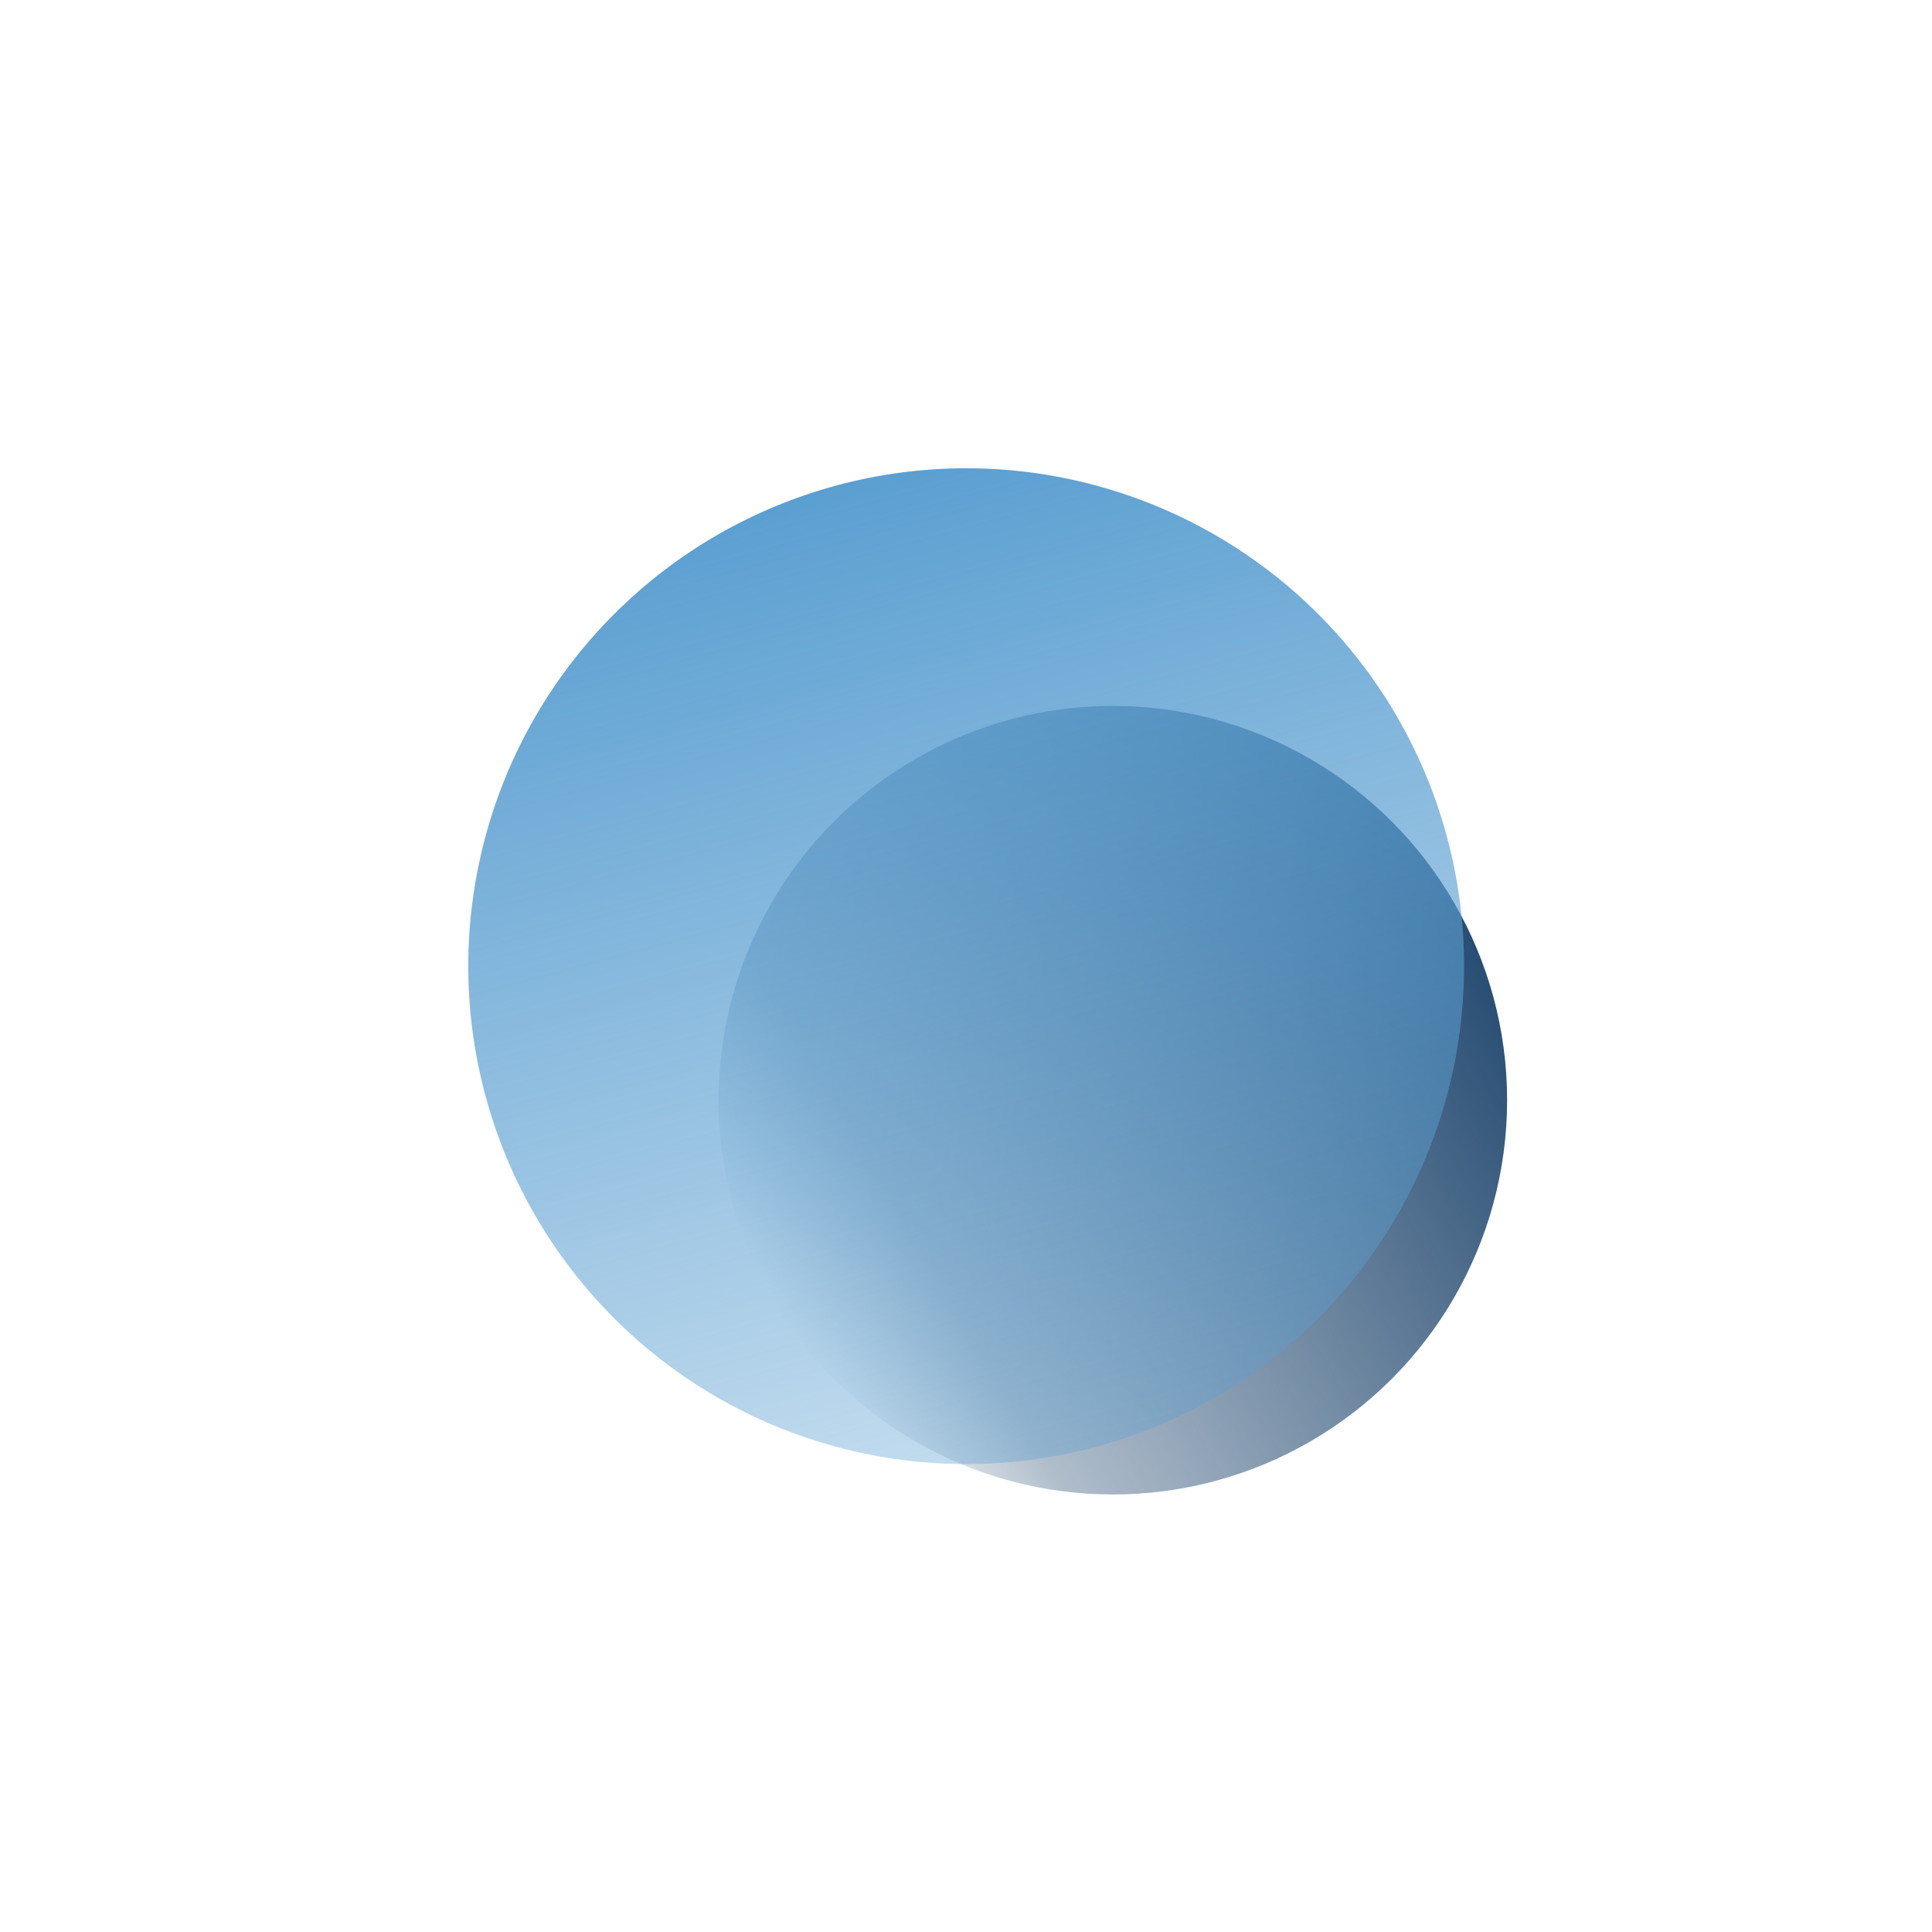 <svg width="1088" height="1088" fill="none" xmlns="http://www.w3.org/2000/svg"><g filter="url(#filter0_f)"><circle cx="626.69" cy="619.576" r="222.036" transform="rotate(60 626.69 619.576)" fill="url(#paint0_linear)"/></g><g filter="url(#filter1_f)"><circle cx="544.097" cy="544.097" r="280.387" transform="rotate(-15 544.097 544.097)" fill="url(#paint1_linear)"/></g><defs><linearGradient id="paint0_linear" x1="626.69" y1="397.54" x2="626.69" y2="841.612" gradientUnits="userSpaceOnUse"><stop stop-color="#284D73"/><stop offset=".803" stop-color="#284D73" stop-opacity=".37"/><stop offset="1" stop-color="#284D73" stop-opacity="0"/></linearGradient><linearGradient id="paint1_linear" x1="544.097" y1="263.71" x2="544.097" y2="824.484" gradientUnits="userSpaceOnUse"><stop stop-color="#5B9FD1"/><stop offset="1" stop-color="#5B9FD1" stop-opacity=".36"/></linearGradient><filter id="filter0_f" x="223.384" y="216.27" width="806.613" height="806.613" filterUnits="userSpaceOnUse" color-interpolation-filters="sRGB"><feFlood flood-opacity="0" result="BackgroundImageFix"/><feBlend in="SourceGraphic" in2="BackgroundImageFix" result="shape"/><feGaussianBlur stdDeviation="50" result="effect1_foregroundBlur"/></filter><filter id="filter1_f" x=".694" y=".694" width="1086.81" height="1086.81" filterUnits="userSpaceOnUse" color-interpolation-filters="sRGB"><feFlood flood-opacity="0" result="BackgroundImageFix"/><feBlend in="SourceGraphic" in2="BackgroundImageFix" result="shape"/><feGaussianBlur stdDeviation="100" result="effect1_foregroundBlur"/></filter></defs></svg>